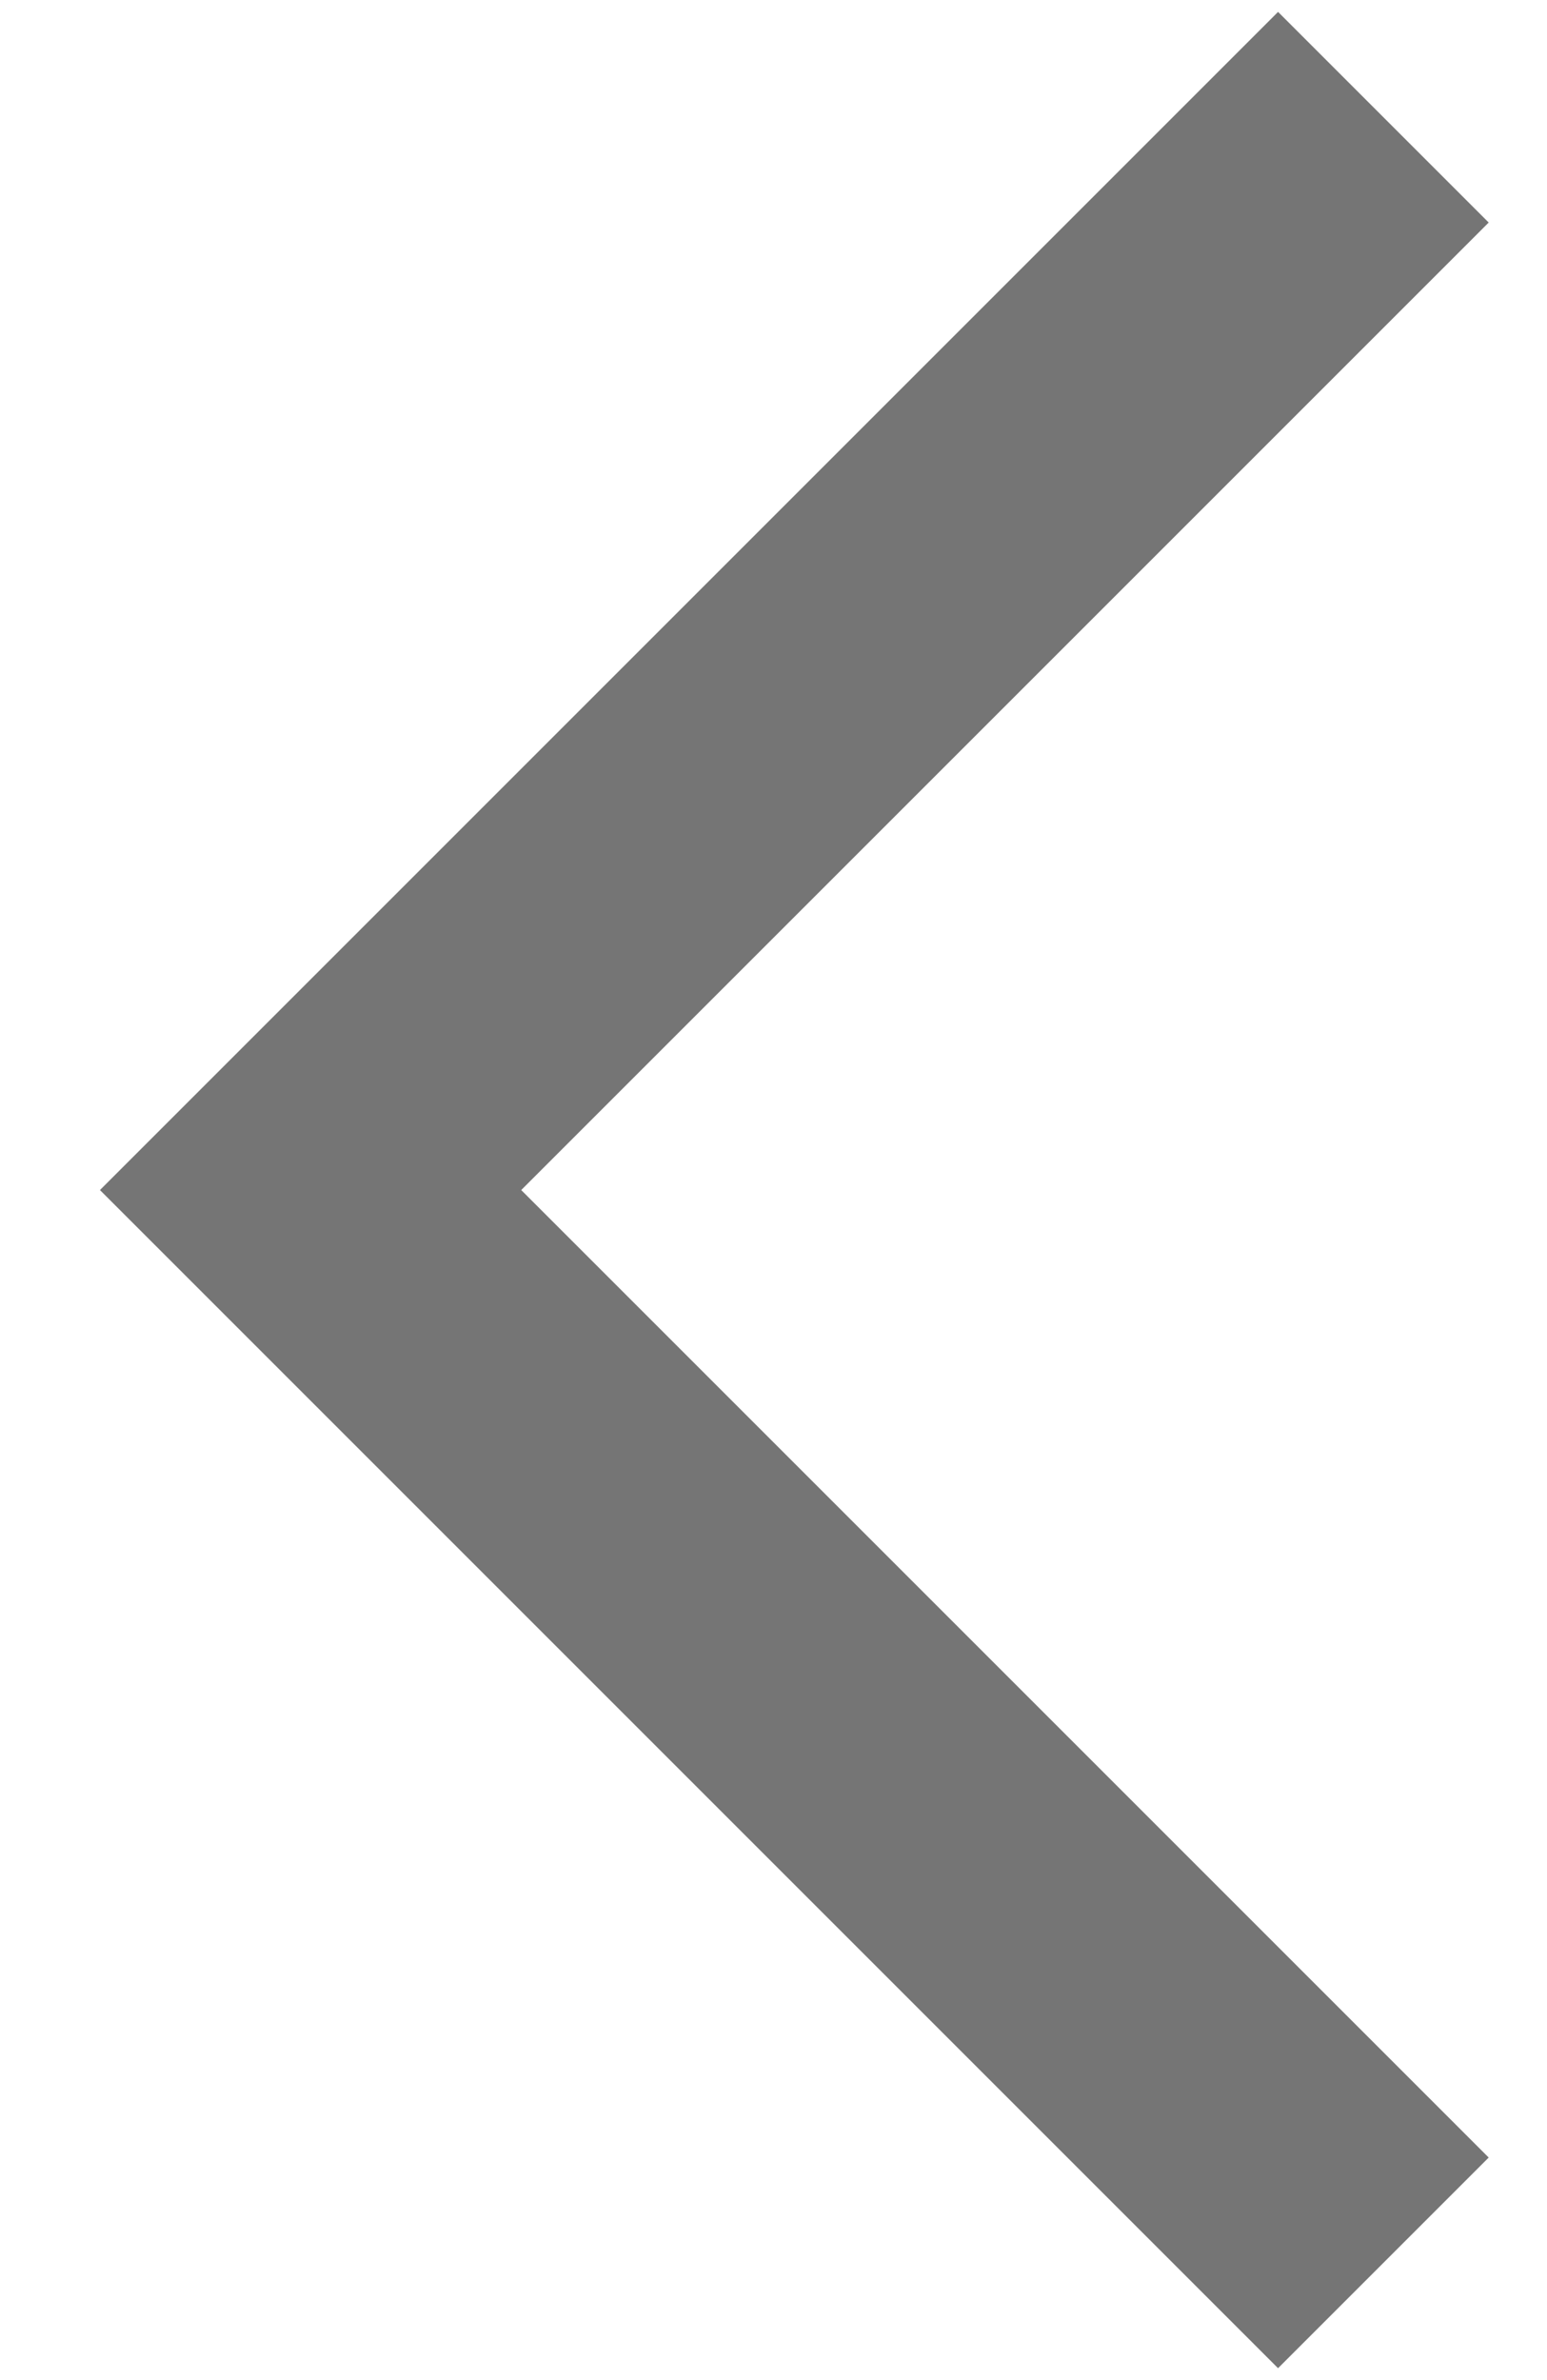<svg width="13" height="20" viewBox="0 0 13 20" fill="none" xmlns="http://www.w3.org/2000/svg">
<path d="M12.51 1.87L10.74 0.1L0.84 10L10.74 19.9L12.51 18.13L4.38 10L12.51 1.87Z" fill="black" fill-opacity="0.54"/>
</svg>
